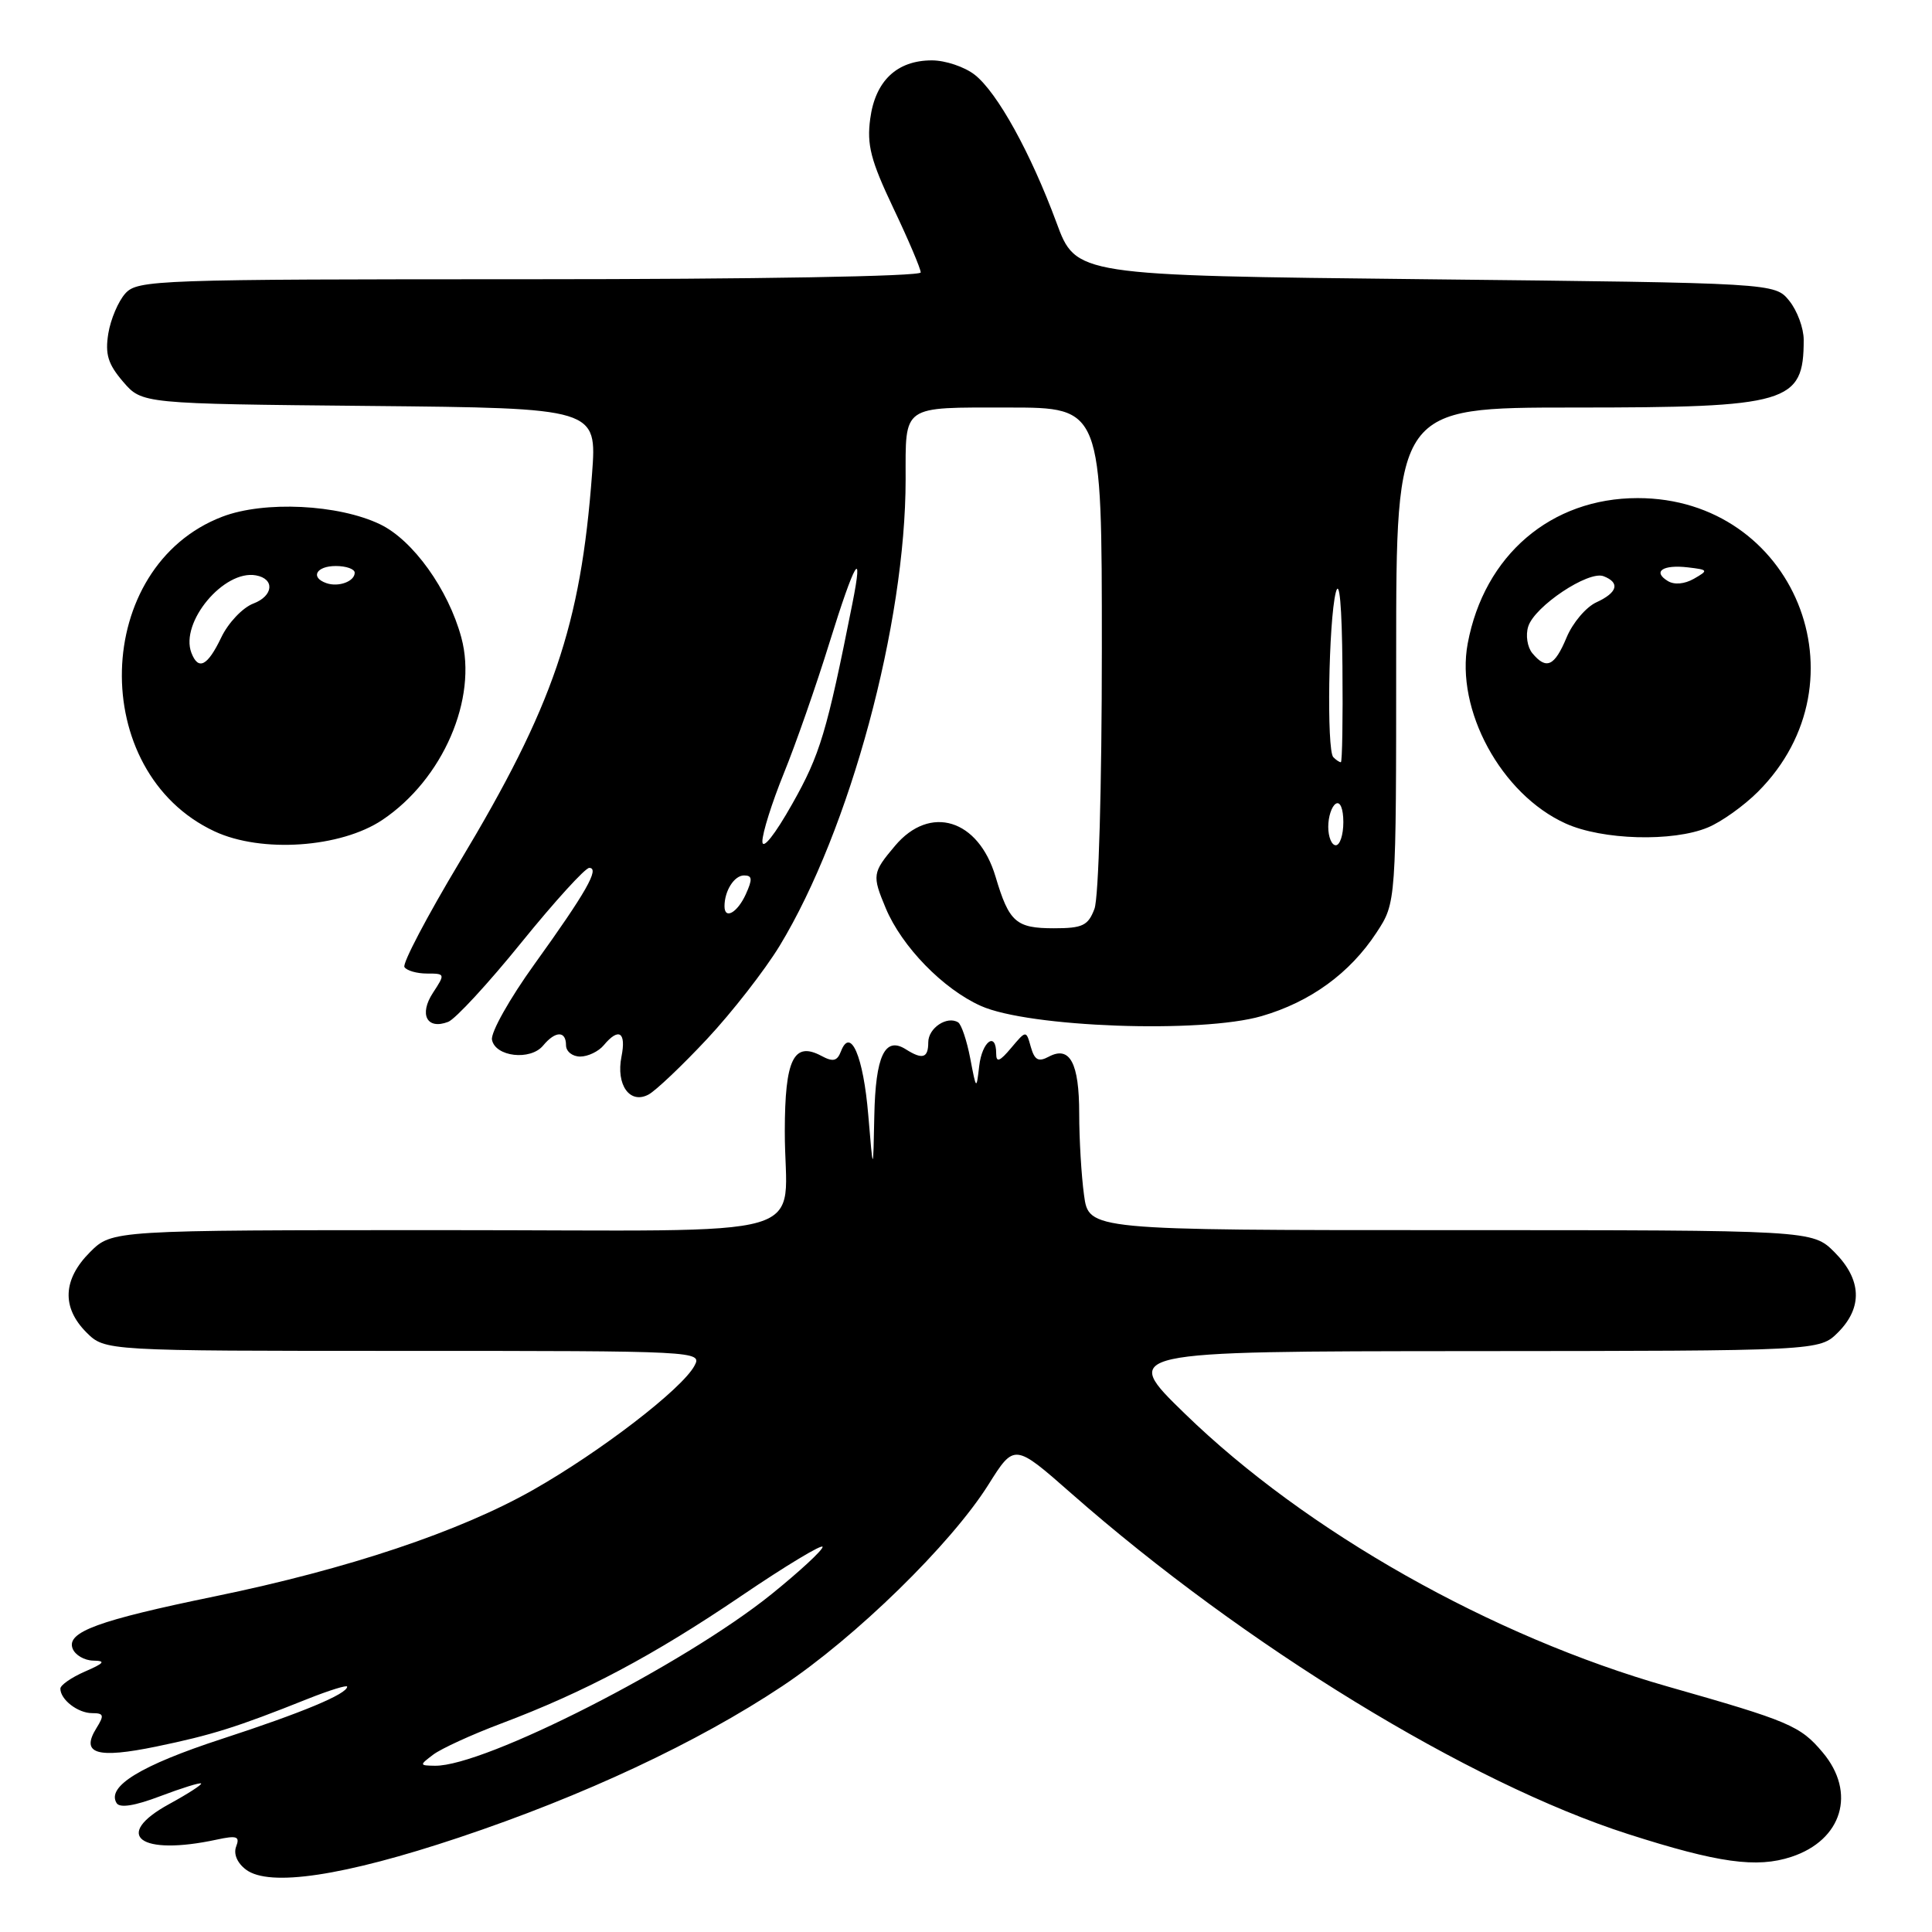 <?xml version="1.0" encoding="UTF-8" standalone="no"?>
<!DOCTYPE svg PUBLIC "-//W3C//DTD SVG 1.1//EN" "http://www.w3.org/Graphics/SVG/1.1/DTD/svg11.dtd" >
<svg xmlns="http://www.w3.org/2000/svg" xmlns:xlink="http://www.w3.org/1999/xlink" version="1.1" viewBox="0 0 256 256">
 <g >
 <path fill="currentColor"
d=" M 60.80 243.49 C 77.32 237.97 92.42 230.90 103.66 223.42 C 113.35 216.97 126.01 204.61 130.96 196.74 C 134.41 191.25 134.41 191.25 141.96 197.89 C 164.89 218.05 194.68 236.28 215.75 243.03 C 227.67 246.85 232.78 247.56 237.37 246.04 C 244.11 243.82 246.00 237.53 241.52 232.21 C 238.55 228.67 237.10 228.06 221.00 223.48 C 197.66 216.83 173.08 202.95 157.00 187.32 C 148.50 179.06 148.50 179.06 194.80 179.03 C 241.09 179.00 241.09 179.00 243.55 176.55 C 246.85 173.24 246.68 169.53 243.08 165.92 C 240.15 163.00 240.15 163.00 192.21 163.00 C 144.27 163.00 144.27 163.00 143.64 158.36 C 143.29 155.81 143.00 150.95 143.00 147.56 C 143.00 140.84 141.76 138.52 138.96 140.02 C 137.59 140.75 137.09 140.47 136.59 138.73 C 135.97 136.50 135.97 136.50 133.98 138.86 C 132.47 140.66 132.00 140.84 132.00 139.61 C 132.00 136.61 130.13 137.98 129.75 141.25 C 129.38 144.46 129.36 144.44 128.56 140.23 C 128.11 137.88 127.39 135.74 126.96 135.47 C 125.49 134.56 123.00 136.22 123.00 138.11 C 123.00 140.20 122.24 140.44 120.03 139.04 C 117.25 137.28 116.01 139.90 115.85 147.87 C 115.70 155.50 115.70 155.50 115.05 147.75 C 114.40 139.95 112.70 136.00 111.43 139.31 C 110.93 140.61 110.38 140.74 108.84 139.91 C 105.17 137.95 104.00 140.36 103.99 149.87 C 103.96 164.64 109.62 163.00 58.81 163.00 C 14.85 163.00 14.85 163.00 11.92 165.92 C 8.32 169.53 8.15 173.24 11.45 176.55 C 13.91 179.00 13.91 179.00 53.49 179.00 C 92.56 179.00 93.06 179.03 92.02 180.97 C 90.37 184.05 79.56 192.36 70.62 197.43 C 60.86 202.96 46.10 207.90 28.50 211.52 C 13.00 214.71 8.78 216.25 9.62 218.44 C 9.95 219.30 11.18 220.02 12.36 220.04 C 14.06 220.07 13.83 220.37 11.25 221.49 C 9.46 222.27 8.00 223.29 8.00 223.75 C 8.00 225.21 10.32 227.00 12.21 227.00 C 13.76 227.00 13.84 227.28 12.78 228.98 C 10.65 232.40 12.81 233.06 20.74 231.42 C 28.08 229.90 31.37 228.87 40.75 225.12 C 43.64 223.97 46.00 223.24 46.00 223.49 C 46.00 224.46 40.08 226.93 29.38 230.42 C 18.69 233.91 14.09 236.71 15.45 238.92 C 15.87 239.60 17.85 239.29 21.24 238.00 C 24.07 236.93 26.50 236.17 26.65 236.32 C 26.80 236.46 24.90 237.69 22.43 239.04 C 14.83 243.19 18.51 245.96 28.71 243.76 C 31.40 243.18 31.81 243.33 31.29 244.68 C 30.92 245.65 31.43 246.86 32.59 247.73 C 35.67 250.07 45.57 248.58 60.80 243.49 Z  M 93.69 137.67 C 97.00 134.13 101.33 128.57 103.31 125.32 C 112.61 110.00 120.00 82.64 120.00 63.51 C 120.00 53.57 119.39 54.00 133.61 54.00 C 146.00 54.00 146.00 54.00 146.00 85.93 C 146.00 104.26 145.58 118.96 145.02 120.43 C 144.18 122.65 143.45 123.00 139.65 123.00 C 134.62 123.00 133.71 122.19 131.92 116.18 C 129.65 108.53 123.23 106.56 118.59 112.08 C 115.59 115.64 115.54 115.97 117.37 120.35 C 119.50 125.43 124.96 131.05 129.97 133.29 C 136.30 136.13 159.18 136.96 167.17 134.64 C 173.64 132.76 178.88 128.95 182.41 123.55 C 185.00 119.60 185.00 119.60 185.00 86.80 C 185.00 54.00 185.00 54.00 208.55 54.00 C 237.02 54.00 239.00 53.42 239.00 45.03 C 239.00 43.48 238.14 41.16 237.09 39.86 C 235.18 37.50 235.18 37.50 188.87 37.00 C 142.57 36.50 142.57 36.50 139.99 29.50 C 136.57 20.26 132.16 12.27 129.16 9.91 C 127.82 8.86 125.27 8.00 123.48 8.00 C 118.85 8.00 115.98 10.71 115.31 15.73 C 114.84 19.20 115.38 21.27 118.37 27.57 C 120.37 31.77 122.00 35.61 122.00 36.10 C 122.00 36.62 100.05 37.00 70.15 37.00 C 20.72 37.00 18.23 37.09 16.61 38.88 C 15.68 39.91 14.66 42.30 14.35 44.20 C 13.91 46.94 14.31 48.25 16.31 50.58 C 18.82 53.50 18.82 53.50 48.96 53.79 C 79.10 54.08 79.10 54.08 78.45 62.79 C 76.95 82.91 73.32 93.54 60.90 114.22 C 56.59 121.41 53.30 127.67 53.59 128.14 C 53.88 128.61 55.23 129.00 56.58 129.00 C 58.99 129.00 59.01 129.05 57.37 131.55 C 55.49 134.42 56.57 136.49 59.39 135.40 C 60.33 135.04 64.71 130.30 69.10 124.87 C 73.50 119.44 77.54 115.00 78.08 115.00 C 79.51 115.00 77.65 118.26 70.81 127.77 C 67.54 132.31 65.01 136.81 65.19 137.77 C 65.62 140.03 70.28 140.57 71.96 138.55 C 73.59 136.58 75.00 136.56 75.00 138.50 C 75.00 139.32 75.84 140.00 76.88 140.00 C 77.91 140.00 79.32 139.32 80.00 138.50 C 81.99 136.11 83.00 136.75 82.35 140.00 C 81.60 143.76 83.46 146.36 85.94 145.03 C 86.89 144.52 90.38 141.21 93.69 137.67 Z  M 50.67 108.64 C 58.69 103.26 63.32 92.57 61.13 84.48 C 59.41 78.11 54.73 71.58 50.38 69.48 C 44.86 66.82 35.02 66.34 29.47 68.46 C 12.23 75.04 11.55 102.28 28.43 110.16 C 34.64 113.06 45.15 112.34 50.67 108.64 Z  M 226.31 109.64 C 228.10 108.90 231.08 106.77 232.93 104.92 C 247.62 90.23 237.70 66.00 217.00 66.00 C 205.52 66.00 196.67 73.56 194.48 85.26 C 192.83 94.05 198.91 105.24 207.44 109.11 C 212.29 111.32 221.68 111.58 226.31 109.64 Z  M 57.40 232.50 C 58.44 231.71 62.49 229.85 66.40 228.38 C 77.49 224.20 86.59 219.36 98.25 211.45 C 104.16 207.44 109.00 204.53 109.00 204.97 C 109.00 205.41 105.96 208.22 102.25 211.22 C 90.64 220.58 64.19 234.07 57.63 233.97 C 55.56 233.94 55.56 233.89 57.40 232.50 Z  M 96.00 120.08 C 96.00 118.04 97.29 116.00 98.59 116.00 C 99.69 116.00 99.73 116.49 98.82 118.50 C 97.70 120.95 96.00 121.90 96.00 120.08 Z  M 101.02 111.50 C 101.01 110.40 102.29 106.35 103.85 102.50 C 105.42 98.65 108.15 90.84 109.91 85.15 C 113.26 74.36 114.48 72.29 112.94 80.00 C 109.55 97.06 108.66 100.00 104.99 106.50 C 102.67 110.62 101.03 112.68 101.02 111.50 Z  M 176.00 109.56 C 176.00 108.22 176.45 106.84 177.00 106.50 C 177.58 106.14 178.00 107.16 178.00 108.94 C 178.00 110.62 177.55 112.00 177.00 112.00 C 176.45 112.00 176.00 110.90 176.00 109.56 Z  M 176.67 100.33 C 175.77 99.44 176.04 82.29 177.00 78.50 C 177.48 76.61 177.81 80.21 177.88 88.25 C 177.95 95.26 177.85 101.00 177.67 101.00 C 177.48 101.00 177.03 100.70 176.67 100.33 Z  M 25.36 86.50 C 23.82 82.47 29.67 75.46 33.92 76.24 C 36.44 76.70 36.23 78.96 33.58 79.97 C 32.15 80.51 30.23 82.54 29.31 84.48 C 27.50 88.26 26.28 88.89 25.36 86.50 Z  M 43.25 77.27 C 41.07 76.51 41.90 75.00 44.50 75.00 C 45.88 75.00 47.00 75.40 47.00 75.89 C 47.00 77.04 44.86 77.83 43.25 77.27 Z  M 203.04 86.55 C 202.38 85.75 202.13 84.16 202.50 83.01 C 203.34 80.34 210.47 75.58 212.48 76.35 C 214.70 77.21 214.34 78.52 211.53 79.81 C 210.17 80.43 208.39 82.52 207.58 84.47 C 205.98 88.30 204.90 88.79 203.04 86.55 Z  M 220.98 76.98 C 218.94 75.73 220.34 74.79 223.66 75.18 C 226.37 75.50 226.40 75.57 224.45 76.69 C 223.20 77.40 221.84 77.52 220.98 76.98 Z "/>
</g>
</svg>